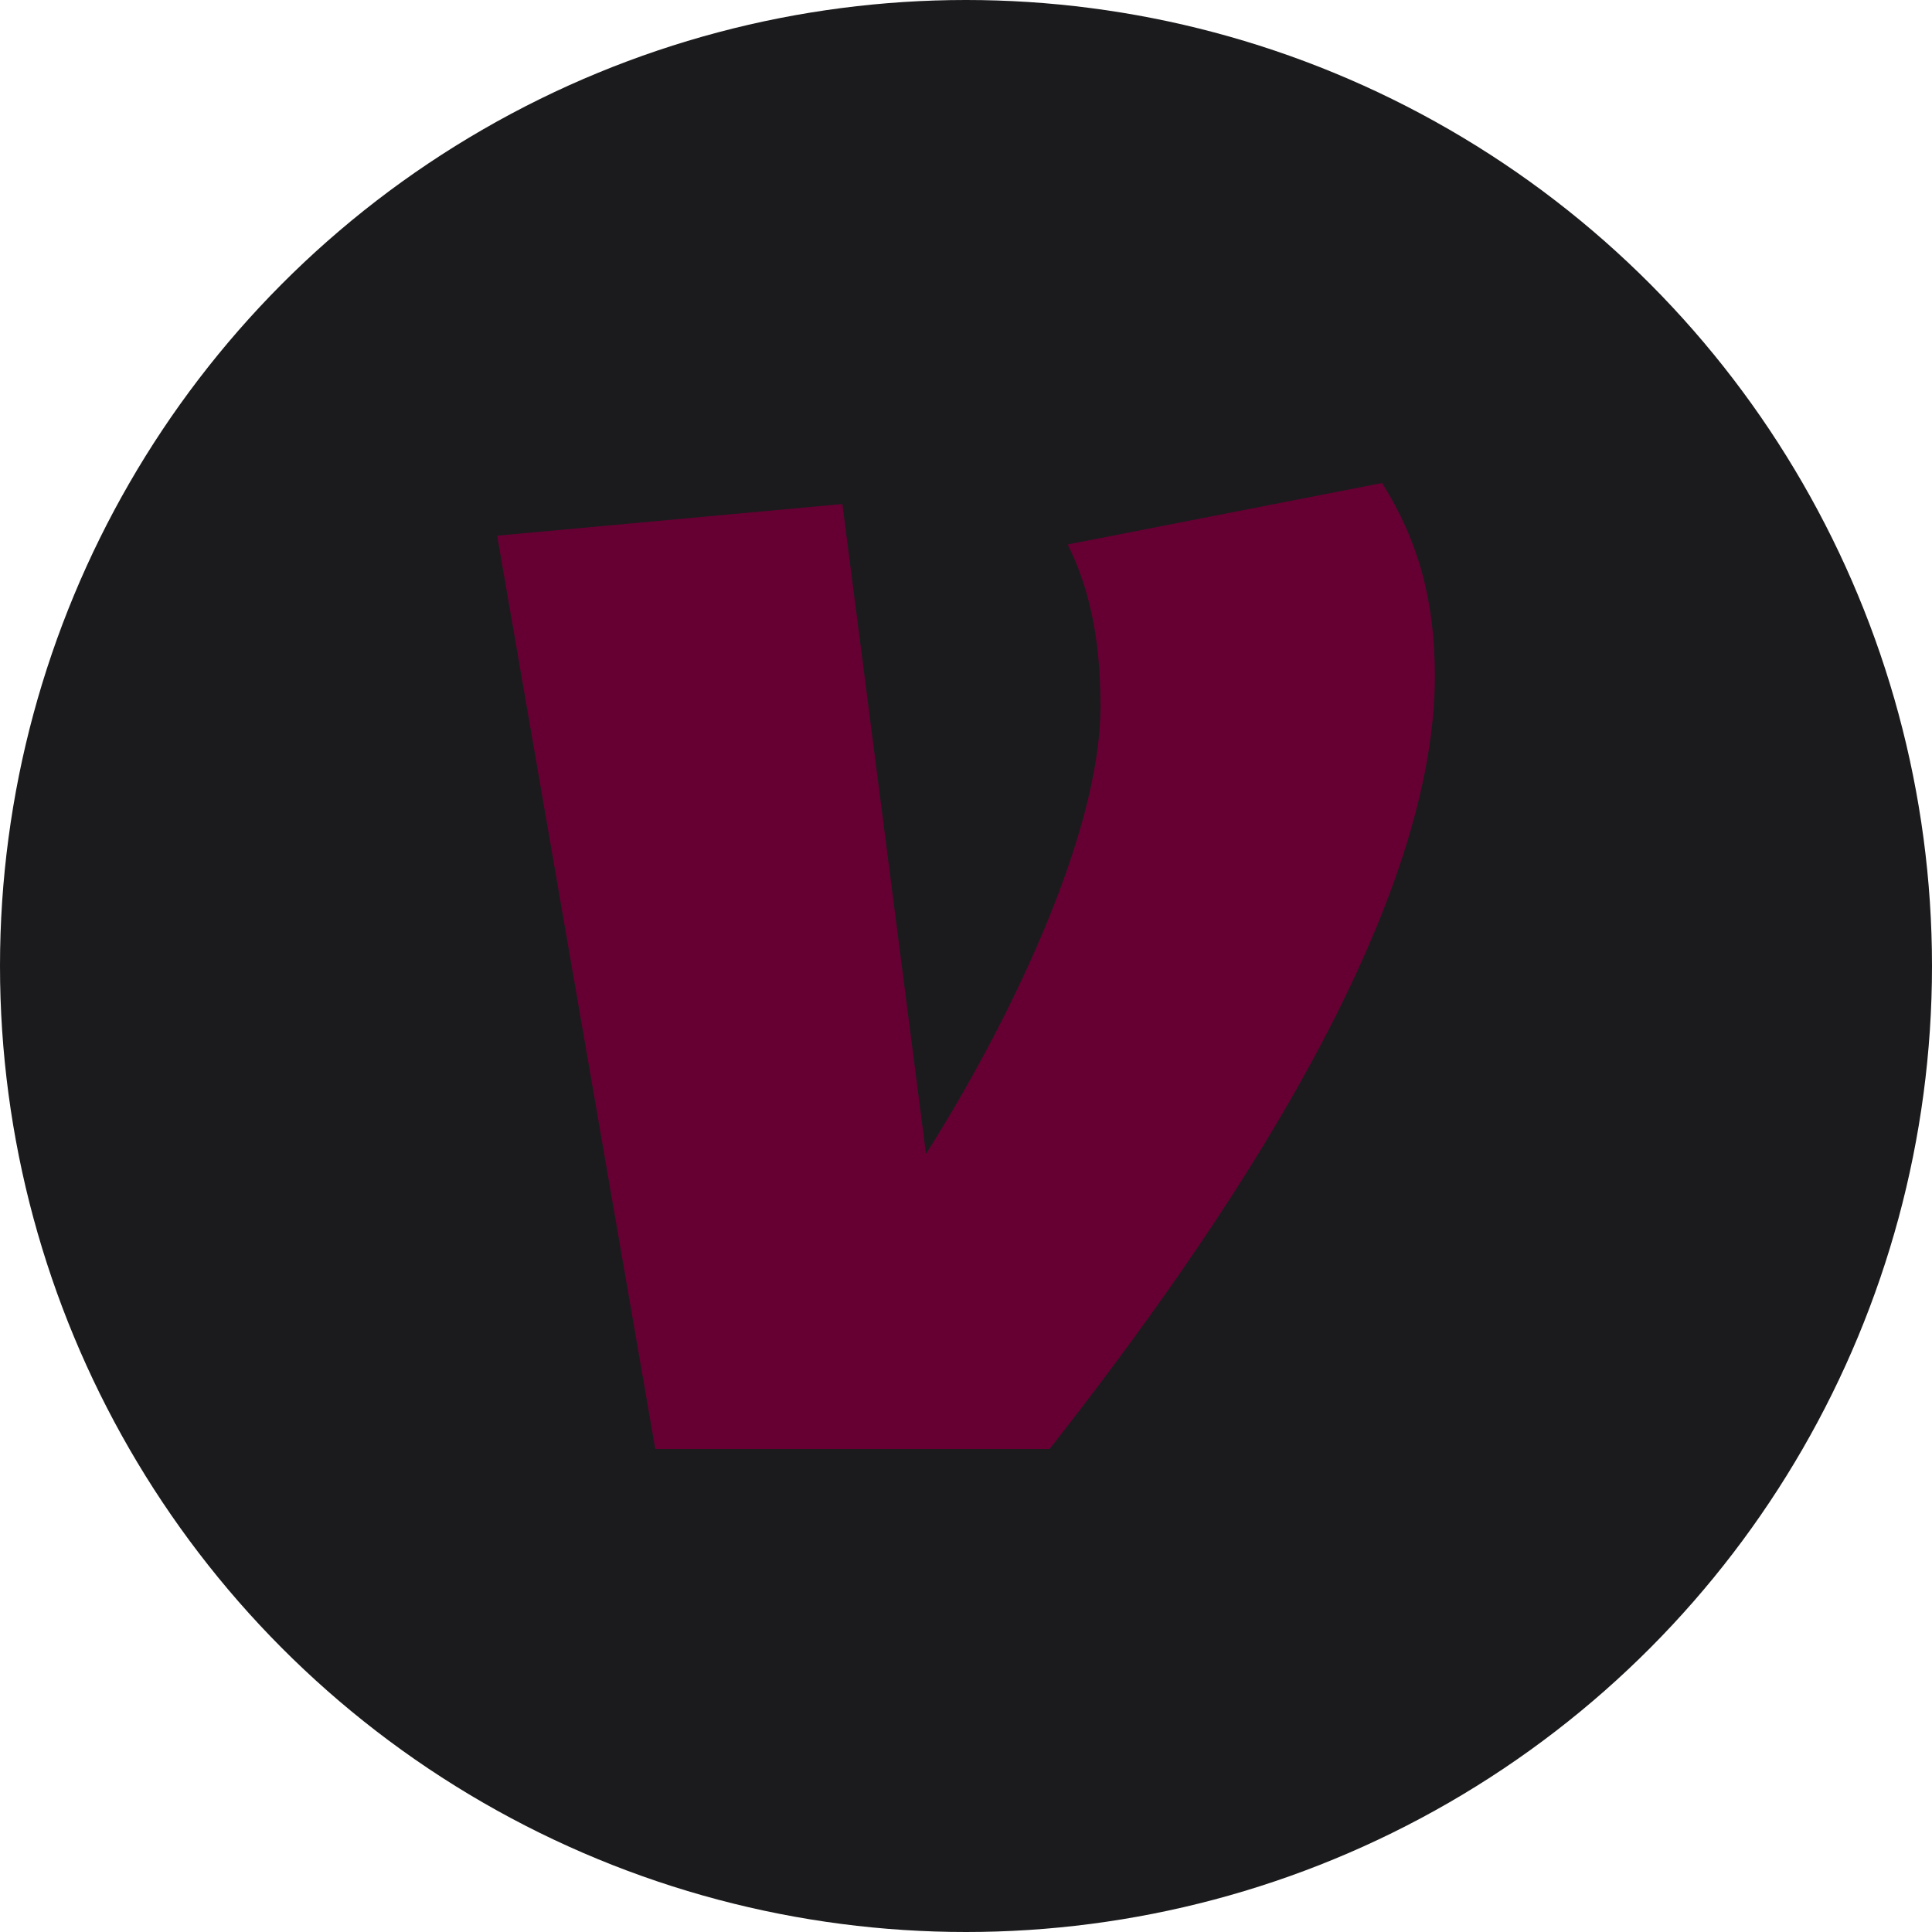 <?xml version="1.0" encoding="UTF-8" standalone="no"?><!-- Generator: Gravit.io --><svg xmlns="http://www.w3.org/2000/svg" xmlns:xlink="http://www.w3.org/1999/xlink" style="isolation:isolate" viewBox="0 0 512 512" width="512pt" height="512pt"><defs><clipPath id="_clipPath_CVtEnJp75LNF0oYekAuf5xMljWgVUcbM"><rect width="512" height="512"/></clipPath></defs><g clip-path="url(#_clipPath_CVtEnJp75LNF0oYekAuf5xMljWgVUcbM)"><circle vector-effect="non-scaling-stroke" cx="256" cy="256" r="256" fill="rgb(27,27,29)" /><path d=" M 366.271 128 C 375.905 143.368 380.247 159.198 380.247 179.194 C 380.247 242.971 323.885 325.823 278.141 384 L 173.656 384 L 131.753 141.964 L 223.239 133.574 L 245.395 305.798 C 266.096 273.221 291.642 222.027 291.642 187.124 C 291.642 168.018 288.254 155.006 282.958 144.291 L 366.271 128 Z " fill="rgb(102,0,51)"/></g></svg>